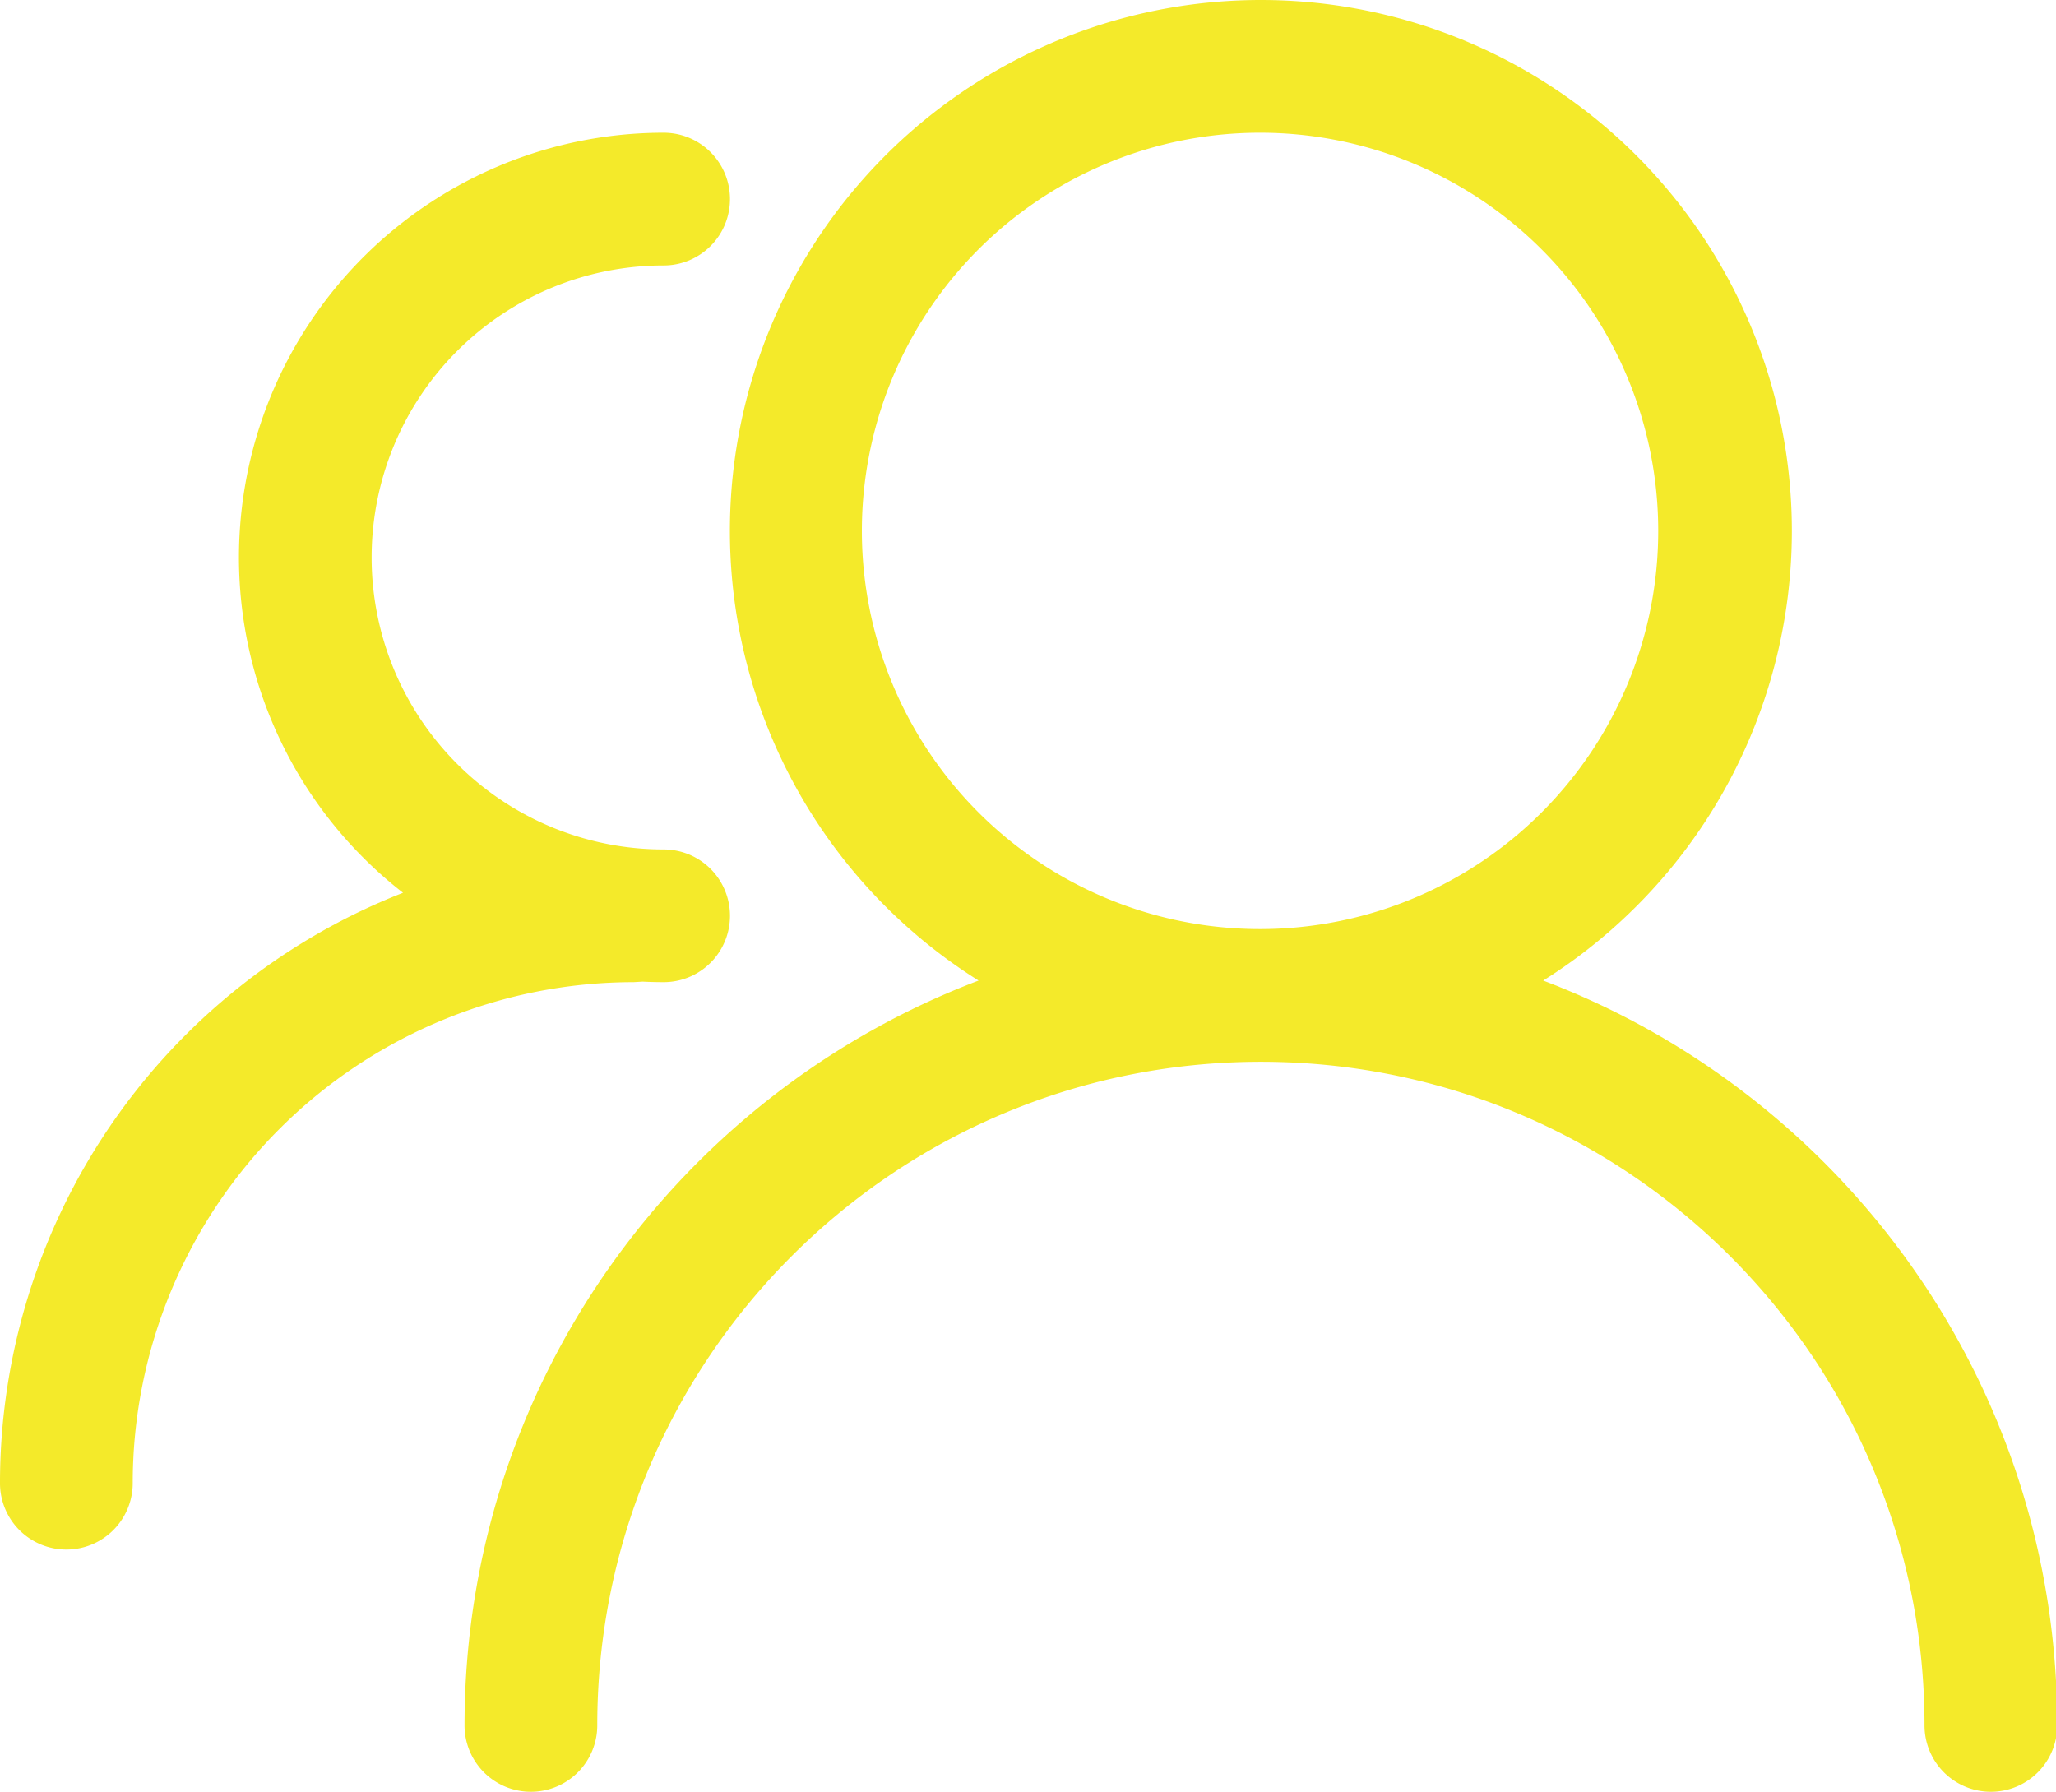 <?xml version="1.0" standalone="no"?><!DOCTYPE svg PUBLIC "-//W3C//DTD SVG 1.1//EN" "http://www.w3.org/Graphics/SVG/1.1/DTD/svg11.dtd"><svg t="1605164264471" class="icon" viewBox="0 0 1175 1024" version="1.1" xmlns="http://www.w3.org/2000/svg" p-id="13407" width="27.539" height="24" xmlns:xlink="http://www.w3.org/1999/xlink"><defs><style type="text/css"></style></defs><path d="M720.593 0a303.407 303.407 0 0 1 161.337 560.393C1053.62 625.512 1175.704 791.514 1175.704 986.074a37.926 37.926 0 1 1-75.852 0c0-209.465-169.794-379.259-379.259-379.259S341.333 776.609 341.333 986.074a37.926 37.926 0 1 1-75.852 0c0-194.56 122.084-360.562 293.774-425.681A303.407 303.407 0 0 1 720.593 0z m0 75.852a227.556 227.556 0 1 0 0 455.111 227.556 227.556 0 0 0 0-455.111z" fill="#f4ea2a" p-id="13408"></path><path d="M379.259 75.852a37.926 37.926 0 0 1 0 75.852 166.874 166.874 0 1 0 0 333.748 37.926 37.926 0 0 1 0 75.852c-4.058 0-8.078-0.114-12.098-0.303l-0.531 0.038-4.437 0.265A286.341 286.341 0 0 0 75.852 847.644a37.926 37.926 0 0 1-75.852 0 362.306 362.306 0 0 1 230.324-337.427A242.726 242.726 0 0 1 379.259 75.852z" fill="#f4ea2a" p-id="13409"></path></svg>